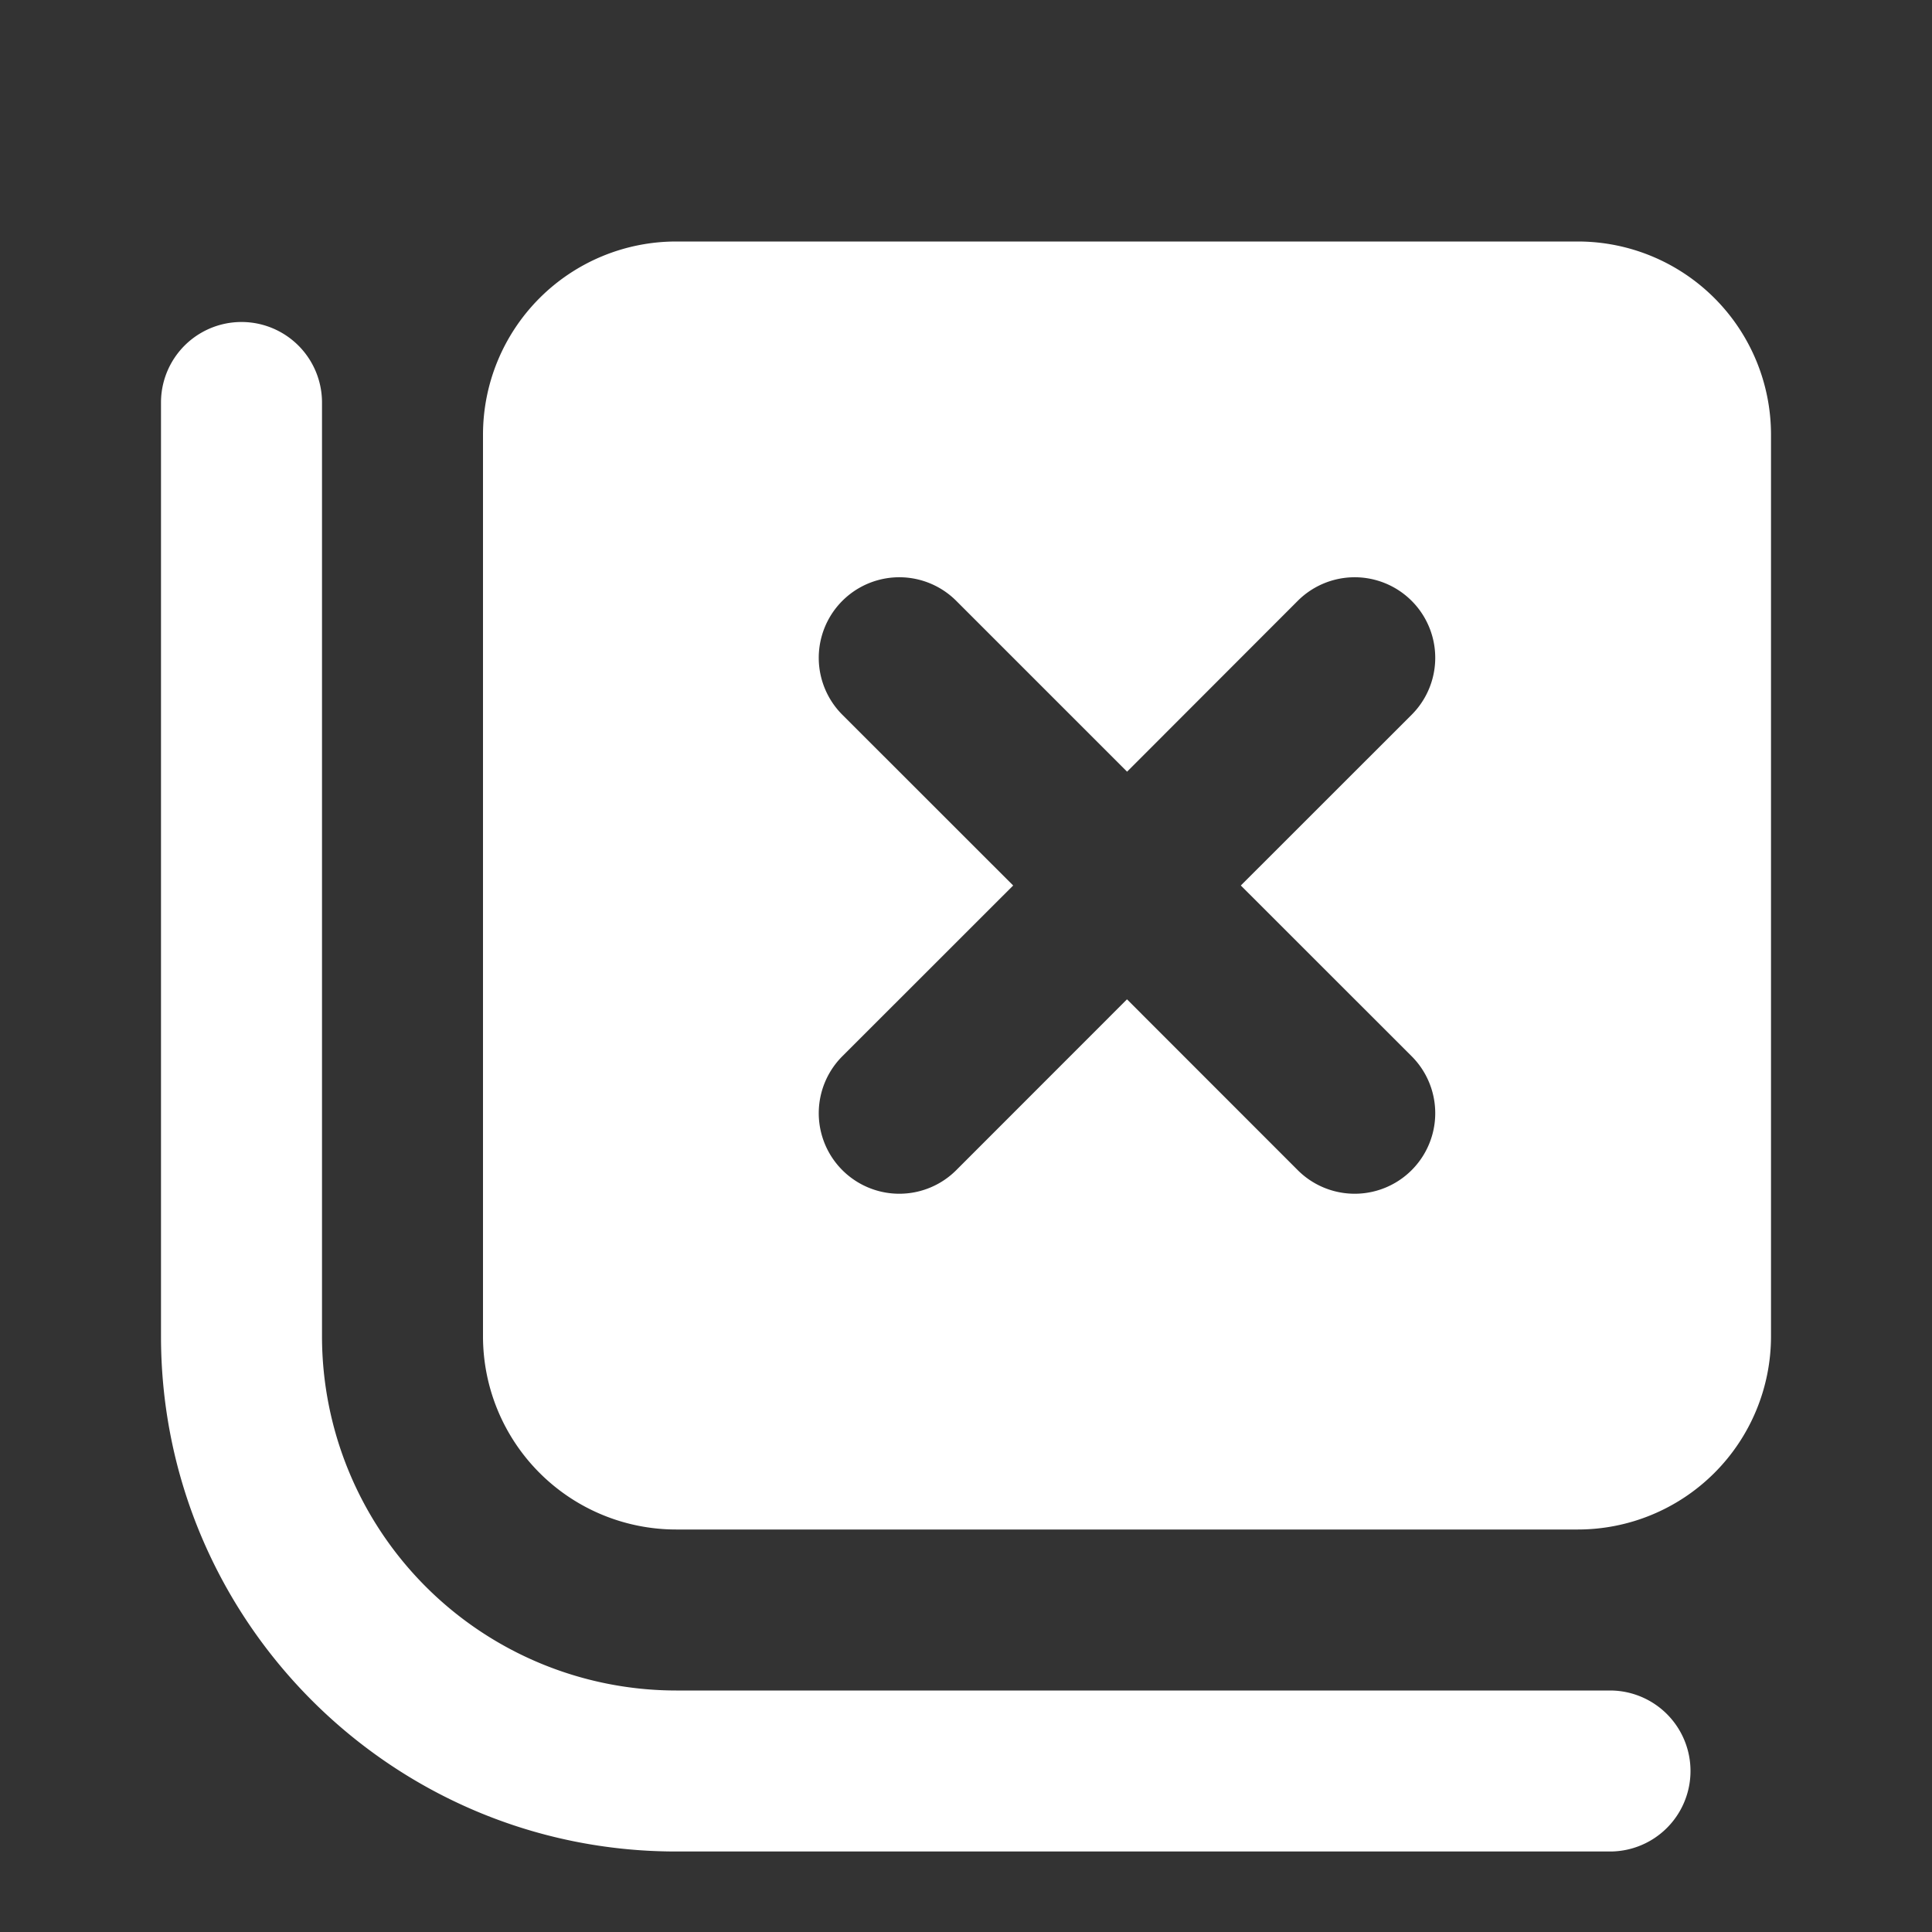 <!DOCTYPE svg PUBLIC "-//W3C//DTD SVG 1.1//EN" "http://www.w3.org/Graphics/SVG/1.1/DTD/svg11.dtd">
<!-- Uploaded to: SVG Repo, www.svgrepo.com, Transformed by: SVG Repo Mixer Tools -->
<svg width="800px" height="800px" viewBox="0 0 24 24" fill="none" xmlns="http://www.w3.org/2000/svg">
<rect x="0" y="0" width="24" height="24" fill="#333333" stroke="none"/>
<g id="SVGRepo_bgCarrier" stroke-width="0"/>
<g id="SVGRepo_tracerCarrier" stroke-linecap="round" stroke-linejoin="round"/>
<g id="SVGRepo_iconCarrier">
<path fill-rule="evenodd" clip-rule="evenodd" d="M8.4 3h11.2A2.4 2.4 0 0 1 22 5.4v11.2a2.4 2.4 0 0 1-2.4 2.4H8.4A2.4 2.4 0 0 1 6 16.6V5.4A2.4 2.4 0 0 1 8.4 3Zm3.479 4.464a1 1 0 1 0-1.415 1.415L12.586 11l-2.122 2.121a1 1 0 0 0 1.415 1.415L14 12.414l2.121 2.122a1 1 0 1 0 1.415-1.415L15.414 11l2.122-2.121a1 1 0 0 0-1.415-1.415l-2.12 2.122-2.122-2.122Z" fill="#ffffff"/>
<path d="M4 5a1 1 0 0 0-2 0v11.6C2 20.132 4.868 23 8.4 23H20a1 1 0 1 0 0-2H8.4A4.403 4.403 0 0 1 4 16.6V5Z" fill="#ffffff"/>
</g>
</svg>